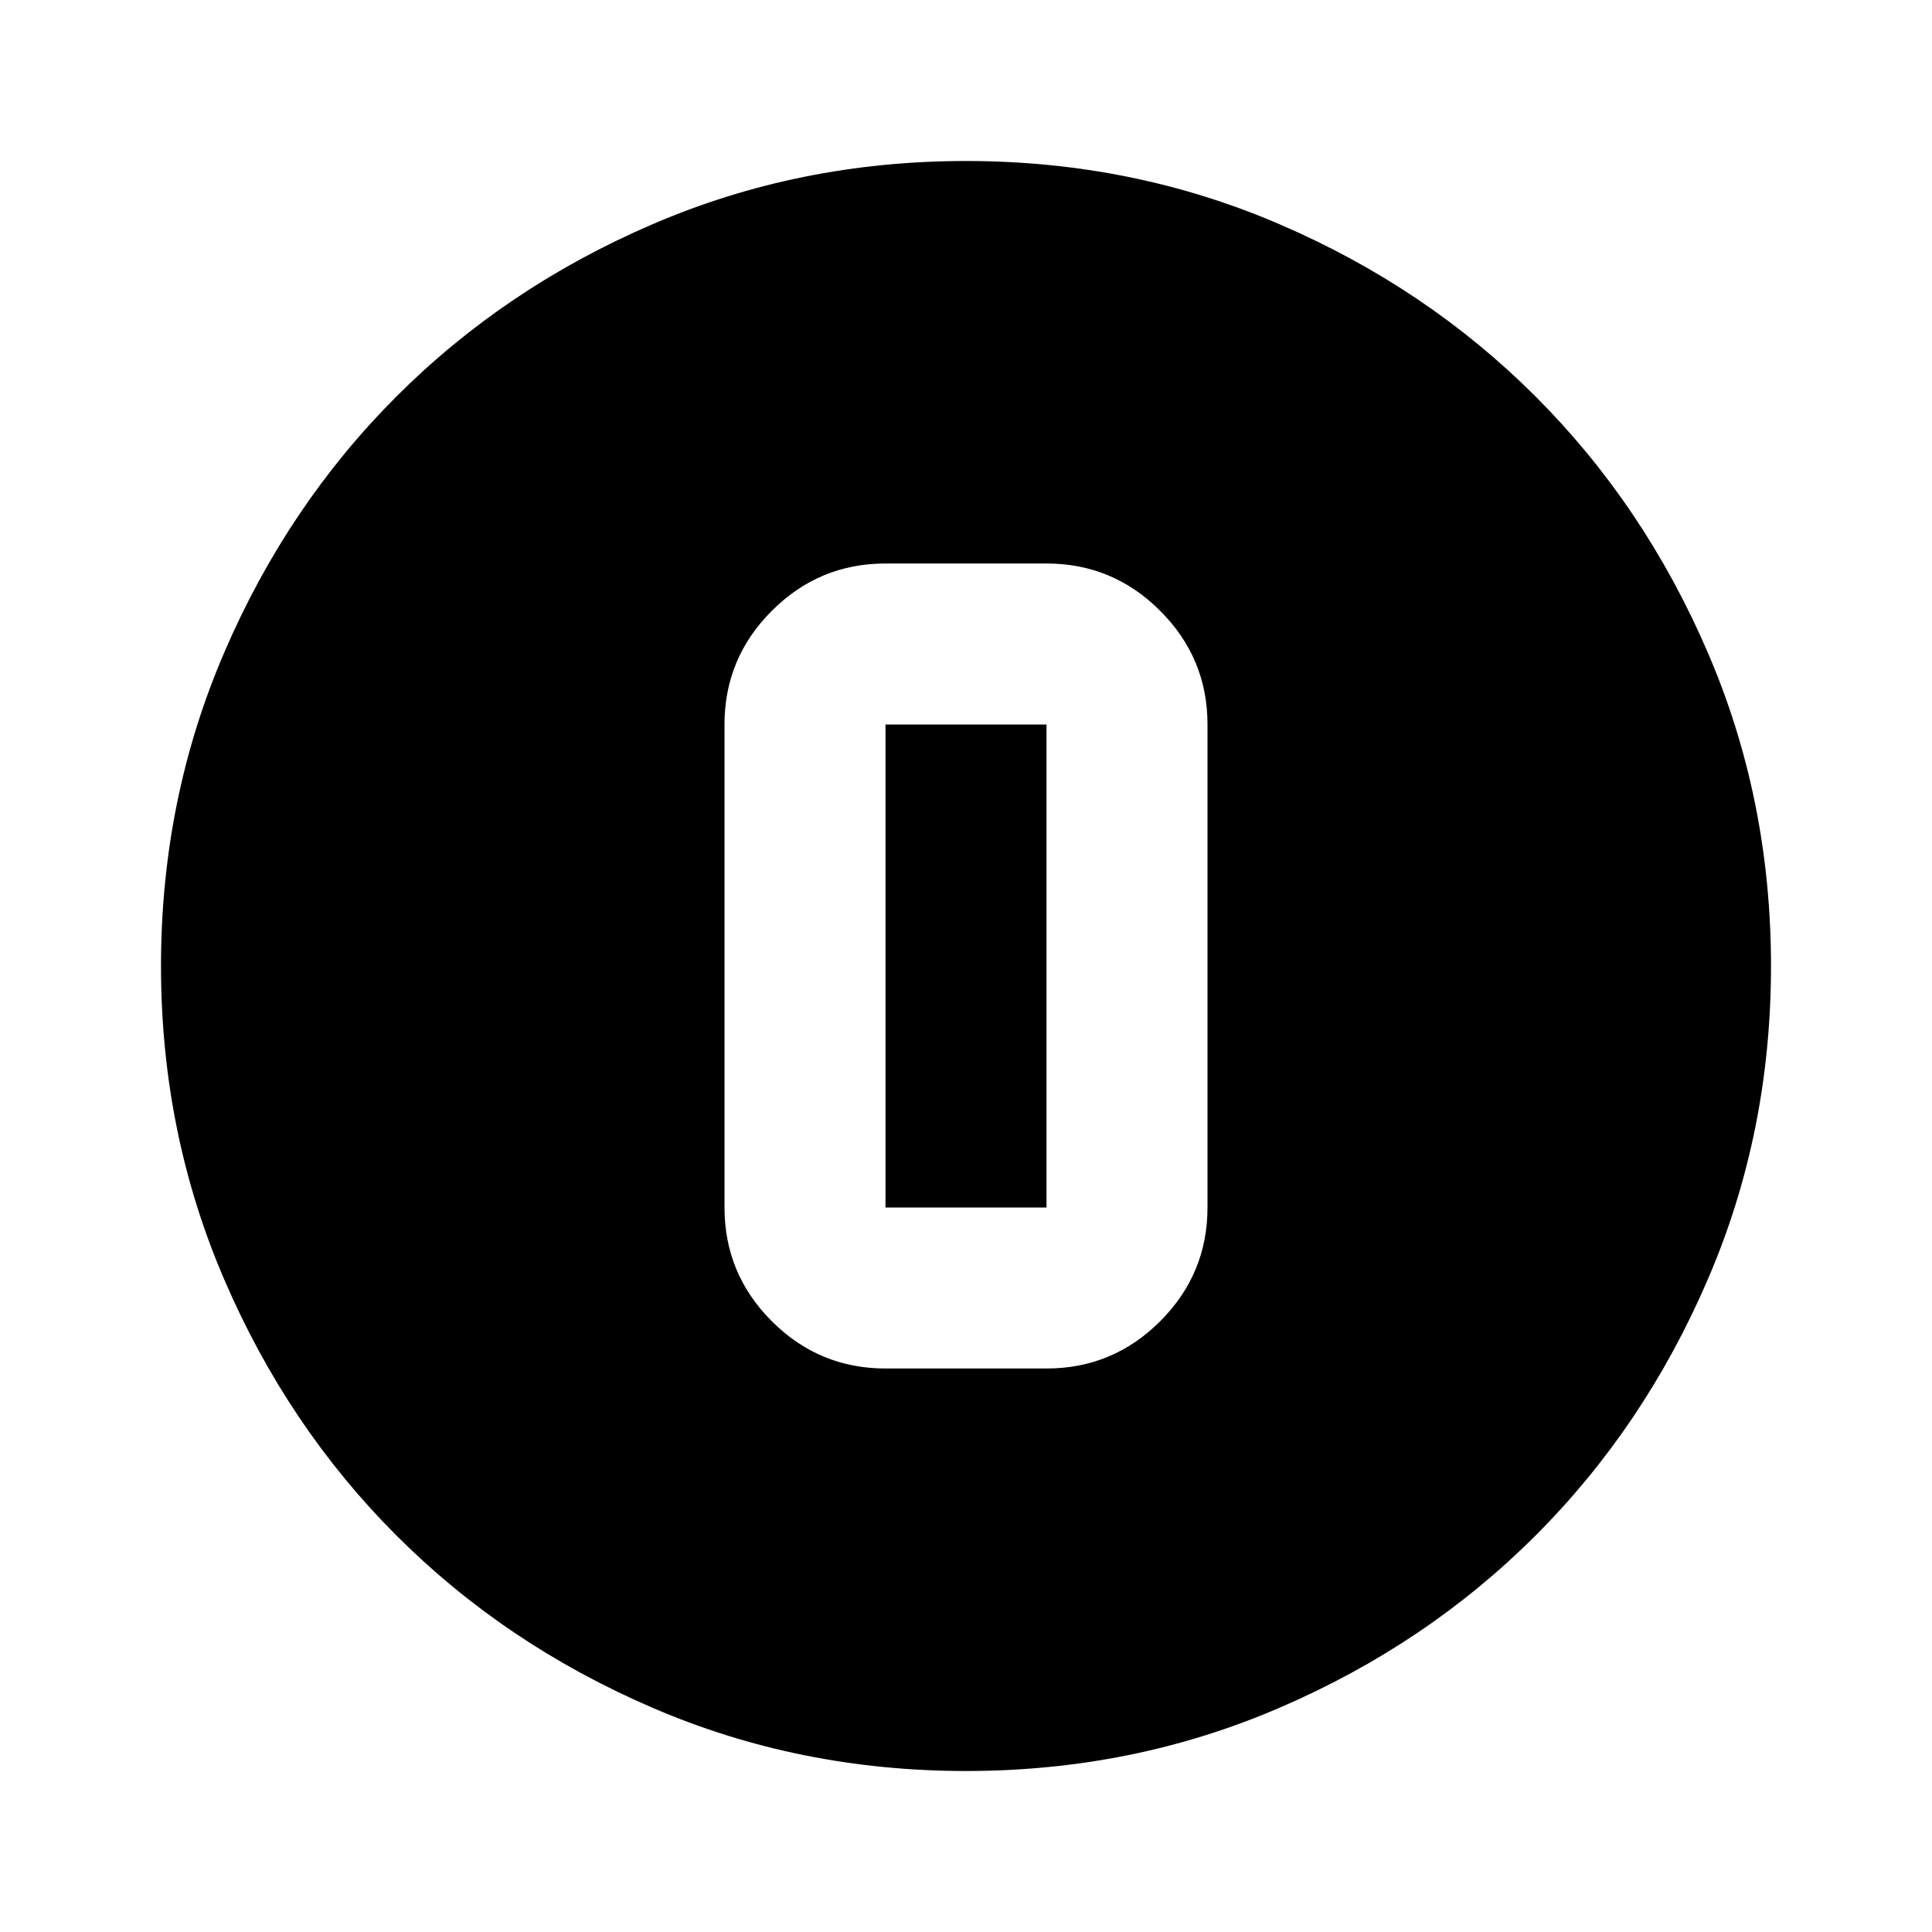 <svg width="24" height="24" viewBox="0 0 24 24" xmlns="http://www.w3.org/2000/svg">
	<path d="M12 22C10.617 22 9.317 21.738 8.1 21.212C6.883 20.688 5.825 19.975 4.925 19.075C4.025 18.175 3.312 17.117 2.788 15.9C2.263 14.683 2 13.383 2 12C2 10.617 2.263 9.317 2.788 8.1C3.312 6.883 4.025 5.825 4.925 4.925C5.825 4.025 6.883 3.312 8.1 2.788C9.317 2.263 10.617 2 12 2C13.383 2 14.683 2.263 15.9 2.788C17.117 3.312 18.175 4.025 19.075 4.925C19.975 5.825 20.688 6.883 21.212 8.1C21.738 9.317 22 10.617 22 12C22 13.383 21.738 14.683 21.212 15.9C20.688 17.117 19.975 18.175 19.075 19.075C18.175 19.975 17.117 20.688 15.9 21.212C14.683 21.738 13.383 22 12 22ZM11 17H13C13.55 17 14.021 16.804 14.412 16.413C14.804 16.021 15 15.55 15 15V9C15 8.45 14.804 7.979 14.412 7.588C14.021 7.196 13.55 7 13 7H11C10.45 7 9.979 7.196 9.588 7.588C9.196 7.979 9 8.45 9 9V15C9 15.55 9.196 16.021 9.588 16.413C9.979 16.804 10.45 17 11 17ZM11 9H13V15H11V9Z" />
</svg>
